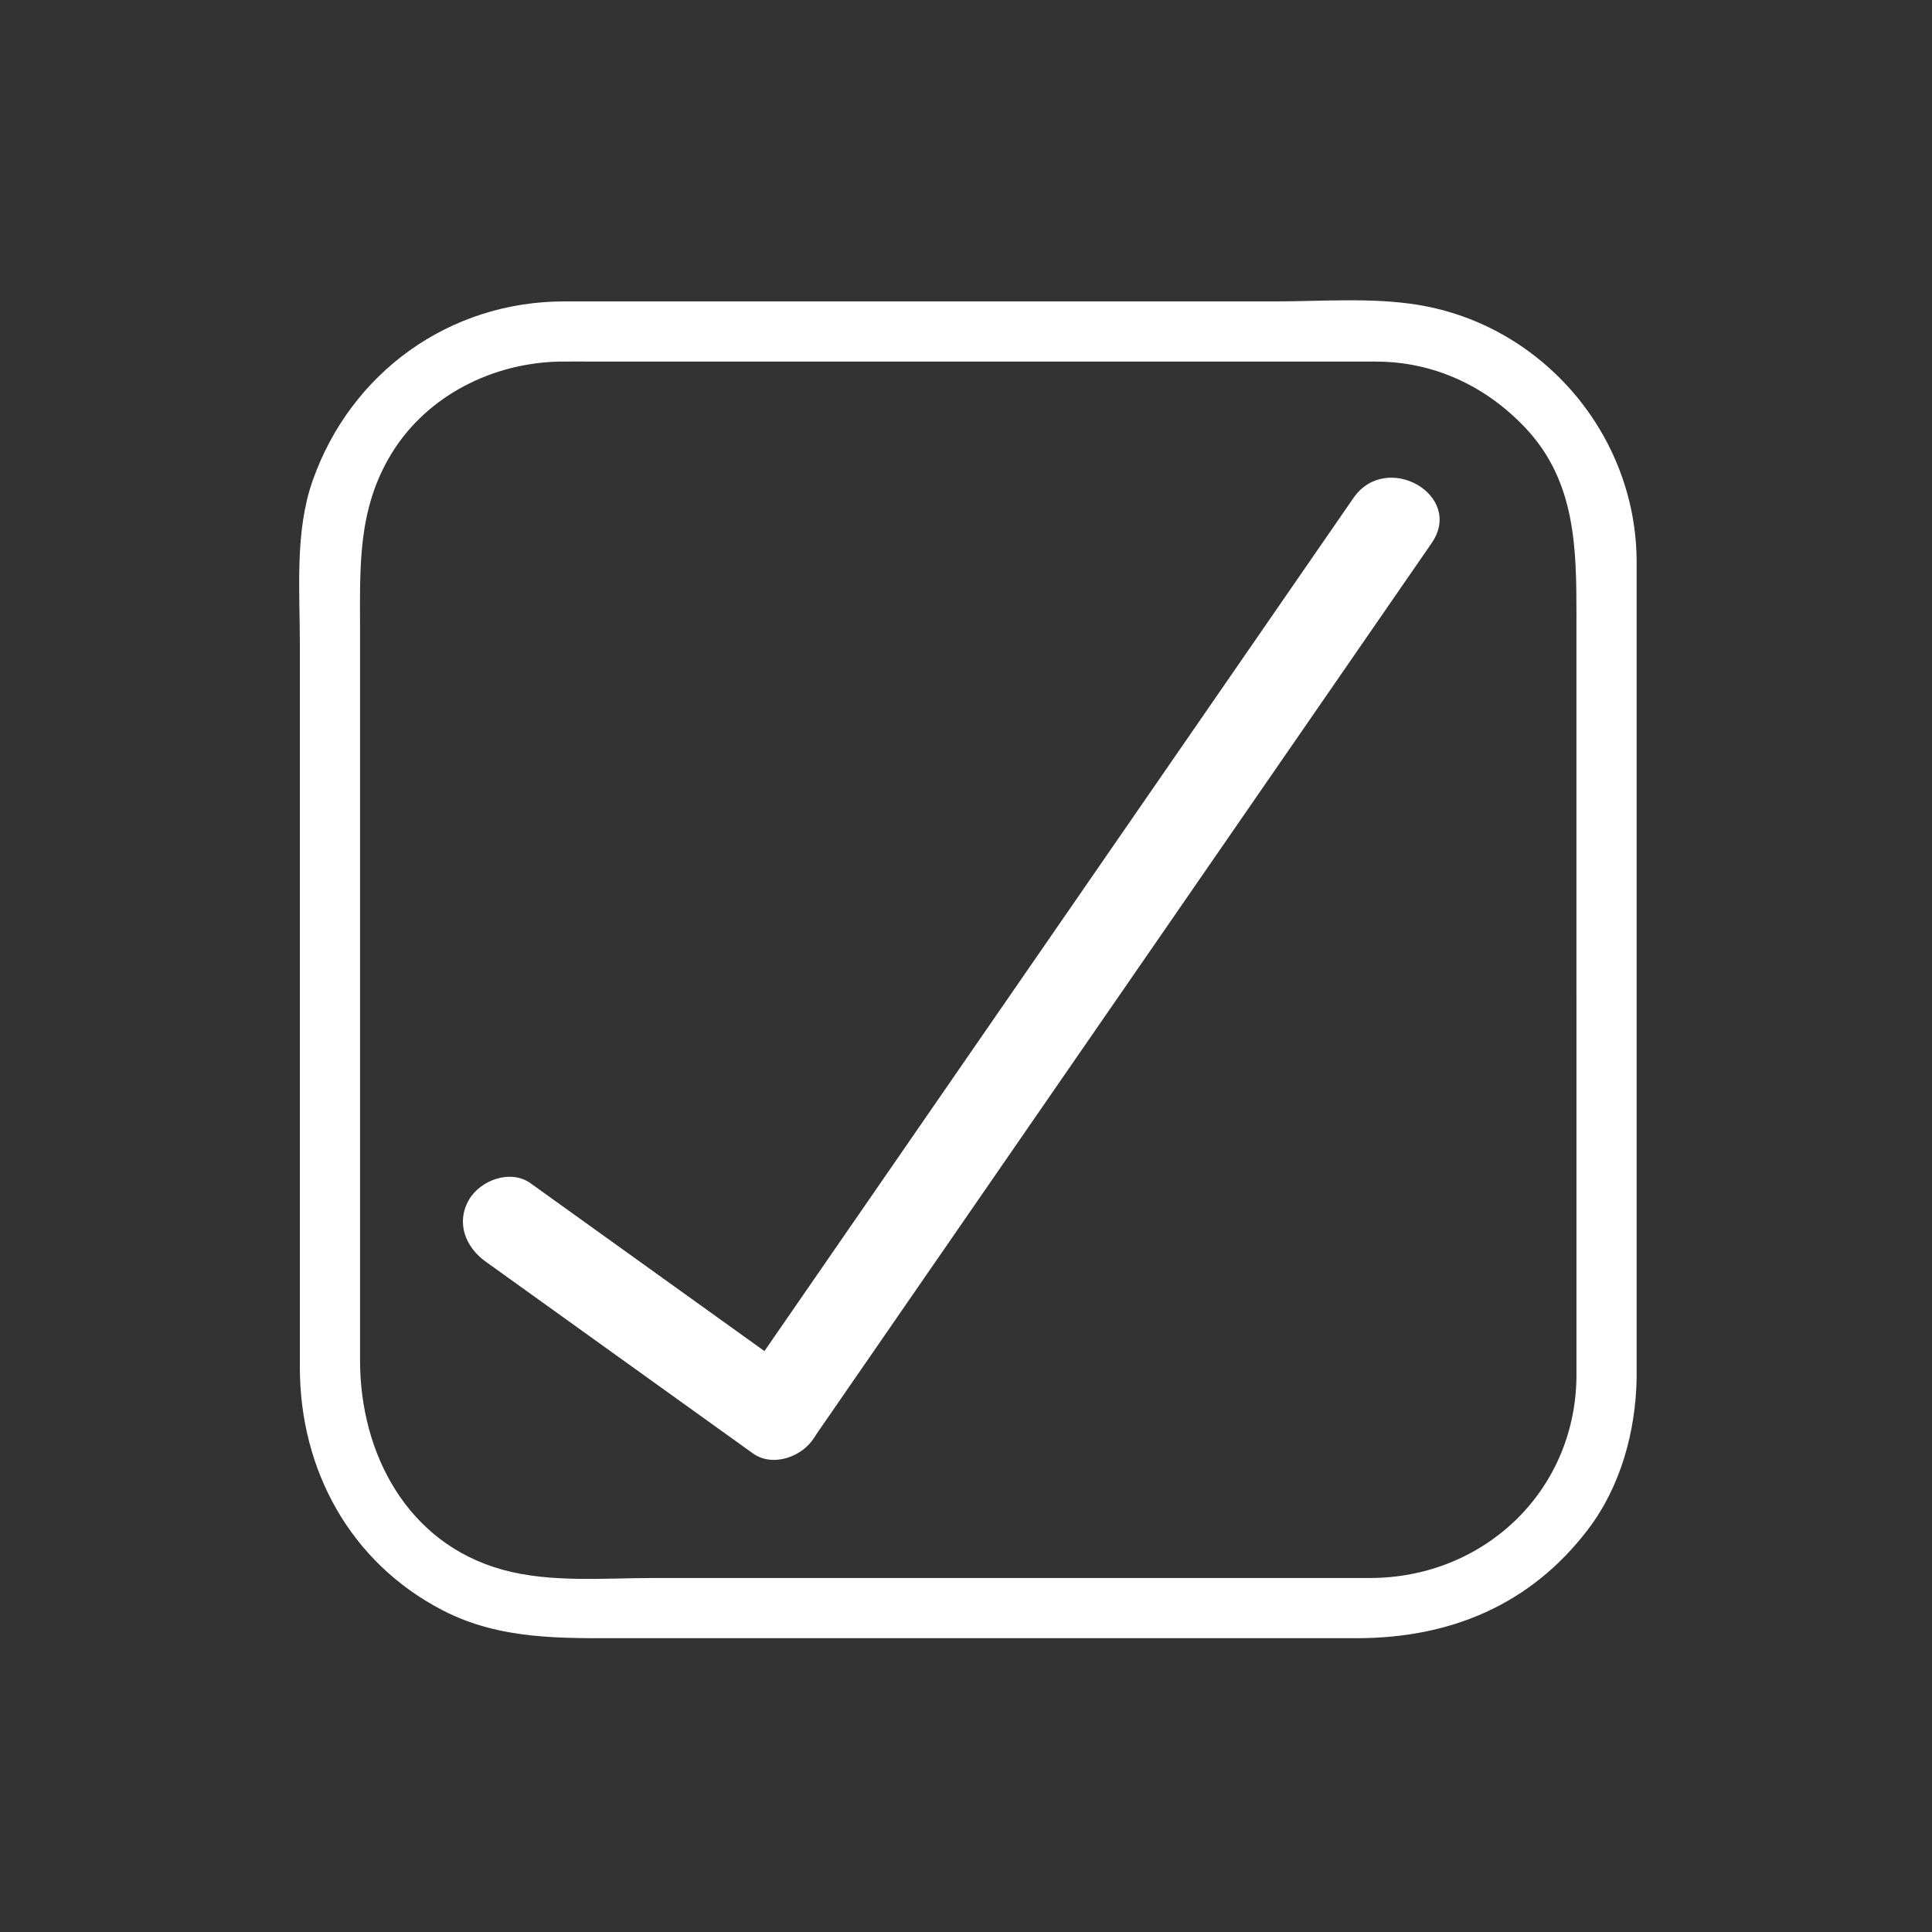<svg xmlns="http://www.w3.org/2000/svg" viewBox="20 20 321 321">
<rect x="20" y="20" width="321" height="321" fill="#333333" stroke="none"/>
<g fill="#FFF">
	<path d="M281.925,249.004c-0.342,18.986-15.55,33.18-34.32,33.18c-9.337,0-18.675,0-28.013,0
		c-30.347,0-60.694,0-91.042,0c-8.184,0-17.058,0.82-25.016-1.369c-15.888-4.37-23.714-19.333-23.714-34.795
		c0-26.909,0-53.819,0-80.729c0-13.615,0-27.229,0-40.844c0-10.273-0.431-19.791,5.211-29.055
		c5.893-9.674,16.849-15.114,27.968-15.314c1.871-0.034,3.746,0,5.616,0c11.979,0,23.958,0,35.937,0c28.915,0,57.83,0,86.744,0
		c2.433,0,4.864,0,7.296,0c9.681,0,18.399,4.112,24.961,11.134c8.247,8.827,8.372,19.867,8.372,31.017
		C281.925,164.487,281.925,206.745,281.925,249.004c0,6.448,10,6.448,10,0c0-45.198,0-90.396,0-135.594
		c0-21.053-15.566-39.372-36.331-42.758c-7.709-1.257-15.98-0.575-23.75-0.575c-30.449,0-60.899,0-91.349,0
		c-8.909,0-17.818,0-26.727,0c-19.12,0-35.489,11.814-41.823,29.782c-2.978,8.448-2.125,18.167-2.125,27.007
		c0,14.114,0,28.228,0,42.341c0,25.989,0,51.978,0,77.967c0,17.023,8.354,32.409,23.696,40.363
		c9.574,4.963,19.733,4.646,30.099,4.646c29.683,0,59.365,0,89.047,0c10.924,0,21.847,0,32.771,0
		c15.513,0,28.886-5.525,38.442-18.108c5.408-7.121,7.891-16.237,8.05-25.071C292.041,242.552,282.041,242.563,281.925,249.004z"/>
	<path d="M155.338,258.734c28.367-41.085,56.733-82.17,85.1-123.254
		c5.808-8.413,11.616-16.825,17.424-25.237c5.504-7.972-7.529-15.41-12.99-7.5c-28.366,41.085-56.733,82.17-85.1,123.255
		c-5.808,8.412-11.616,16.824-17.424,25.236C136.844,259.206,149.877,266.645,155.338,258.734L155.338,258.734z"/>
	<path d="M152.593,248.489c-14.811-10.629-29.622-21.258-44.433-31.887
		c-3.326-2.387-8.353-0.532-10.245,2.745c-2.194,3.8-0.573,7.864,2.745,10.245c14.811,10.629,29.622,21.258,44.433,31.887
		c3.326,2.387,8.353,0.532,10.245-2.745C157.533,254.935,155.911,250.87,152.593,248.489L152.593,248.489z"/>
</g>
</svg>
